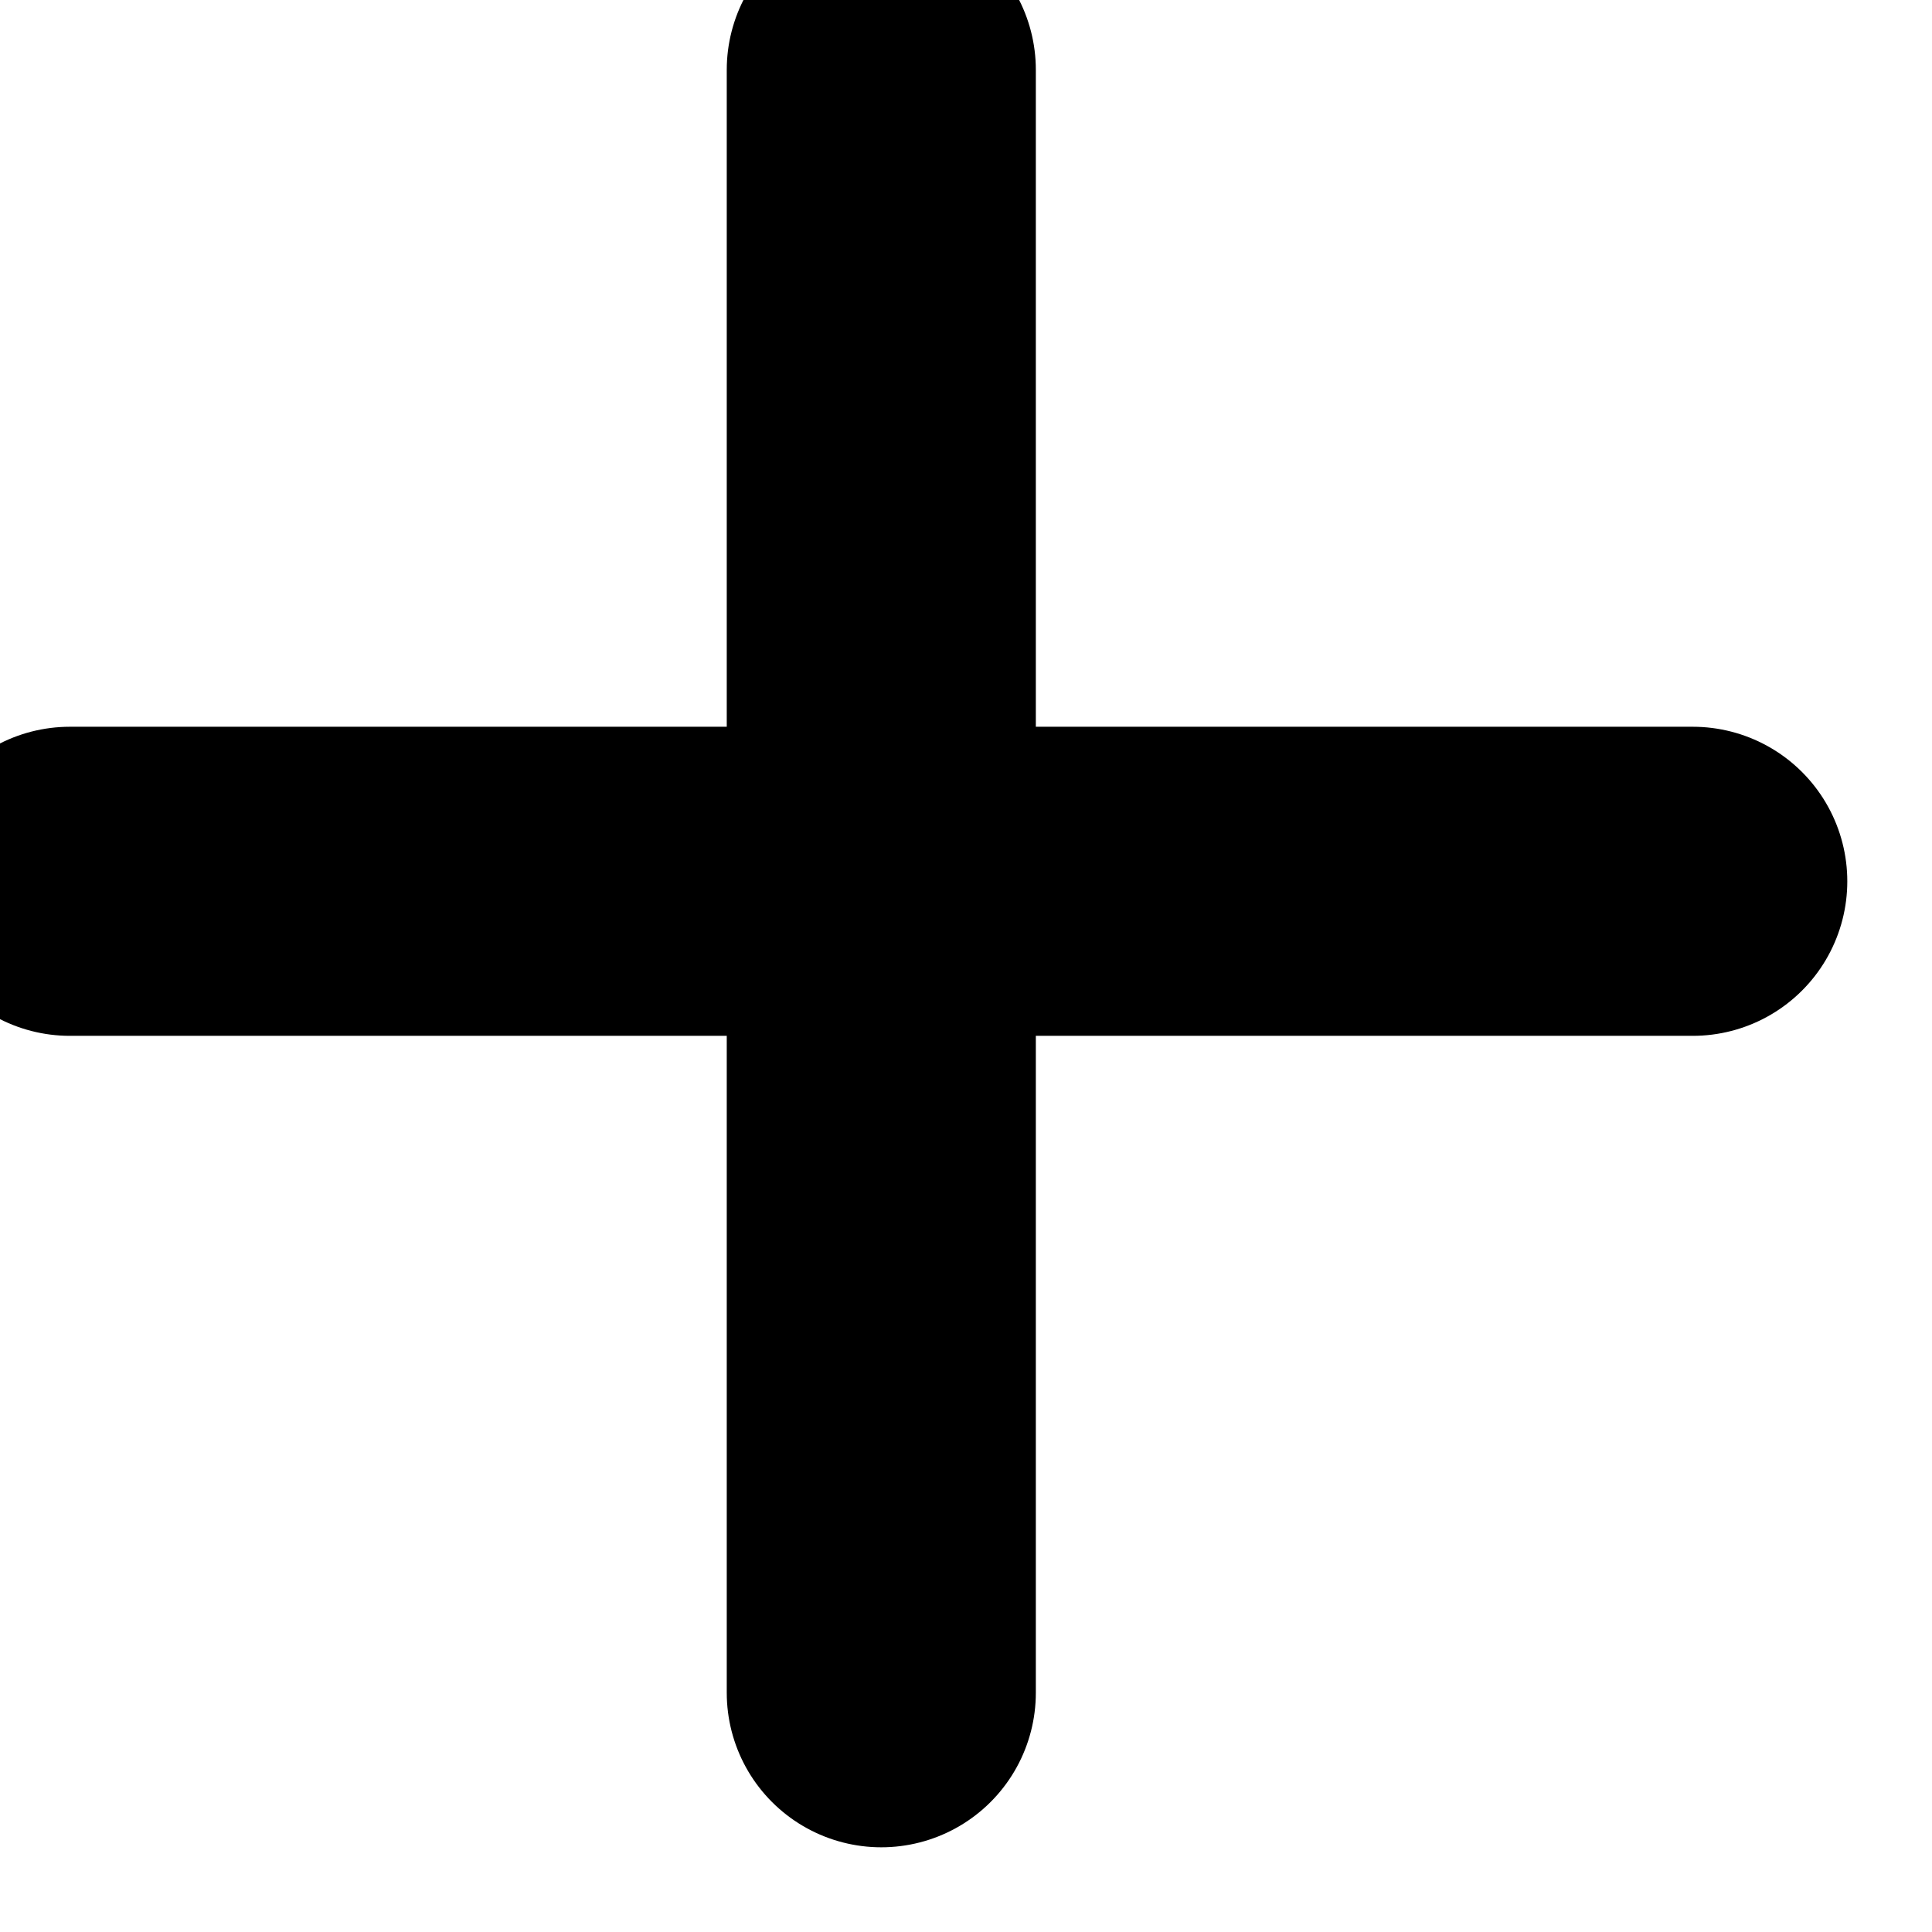 <?xml version="1.0" encoding="UTF-8"?><svg id="Layer_2" xmlns="http://www.w3.org/2000/svg" viewBox="0 0 125.33 125.33"><defs><style>.cls-1{stroke:#000;stroke-linecap:round;stroke-linejoin:round;stroke-width:20.05px;}</style></defs><g id="Layer_1-2"><g id="Icon_feather-plus" transform="translate(-5.5 -5.5)"><path id="Path_11" class="cls-1" d="M62.67,10.03V115.31"/><path id="Path_12" class="cls-1" d="M10.03,62.67H115.31"/></g></g></svg>